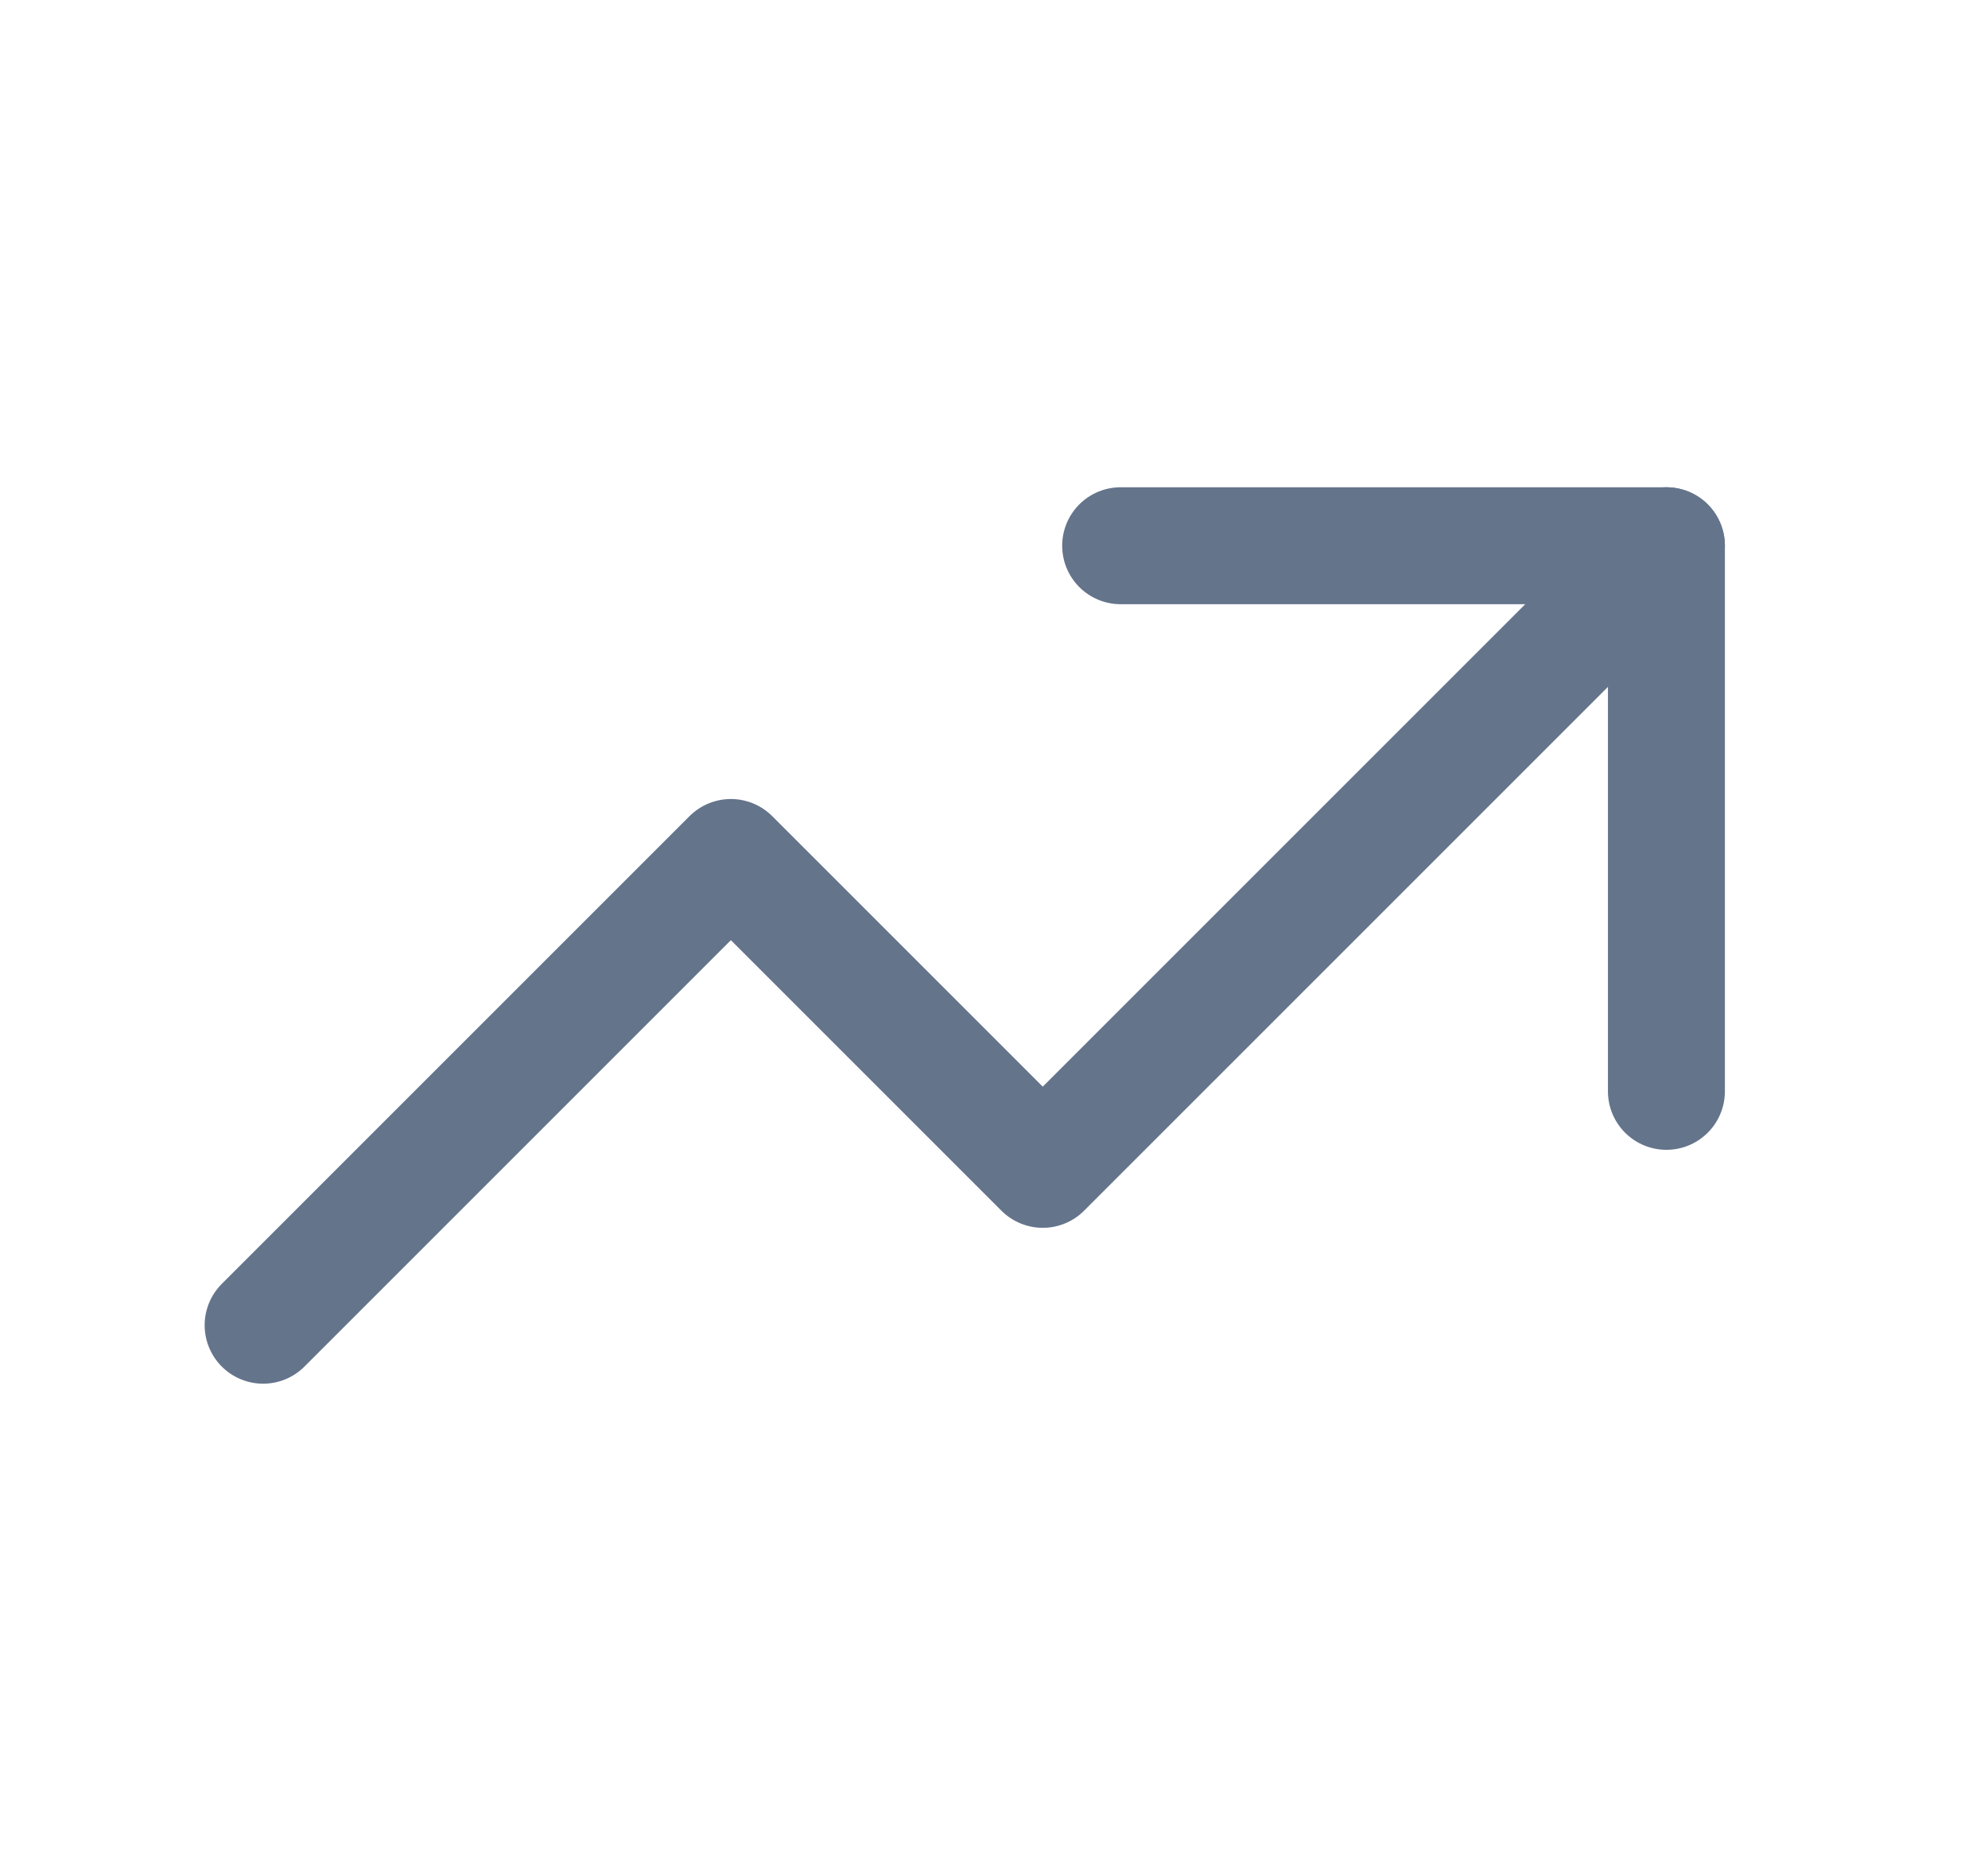 <svg width="17" height="16" viewBox="0 0 17 16" fill="none" xmlns="http://www.w3.org/2000/svg">
<path d="M2.25 11.333L6.25 7.333L8.917 10L14.25 4.667" stroke="#64748B" stroke-linecap="round" stroke-linejoin="round"/>
<path d="M9.583 4.667H14.25V9.333" stroke="#64748B" stroke-linecap="round" stroke-linejoin="round"/>
</svg>
